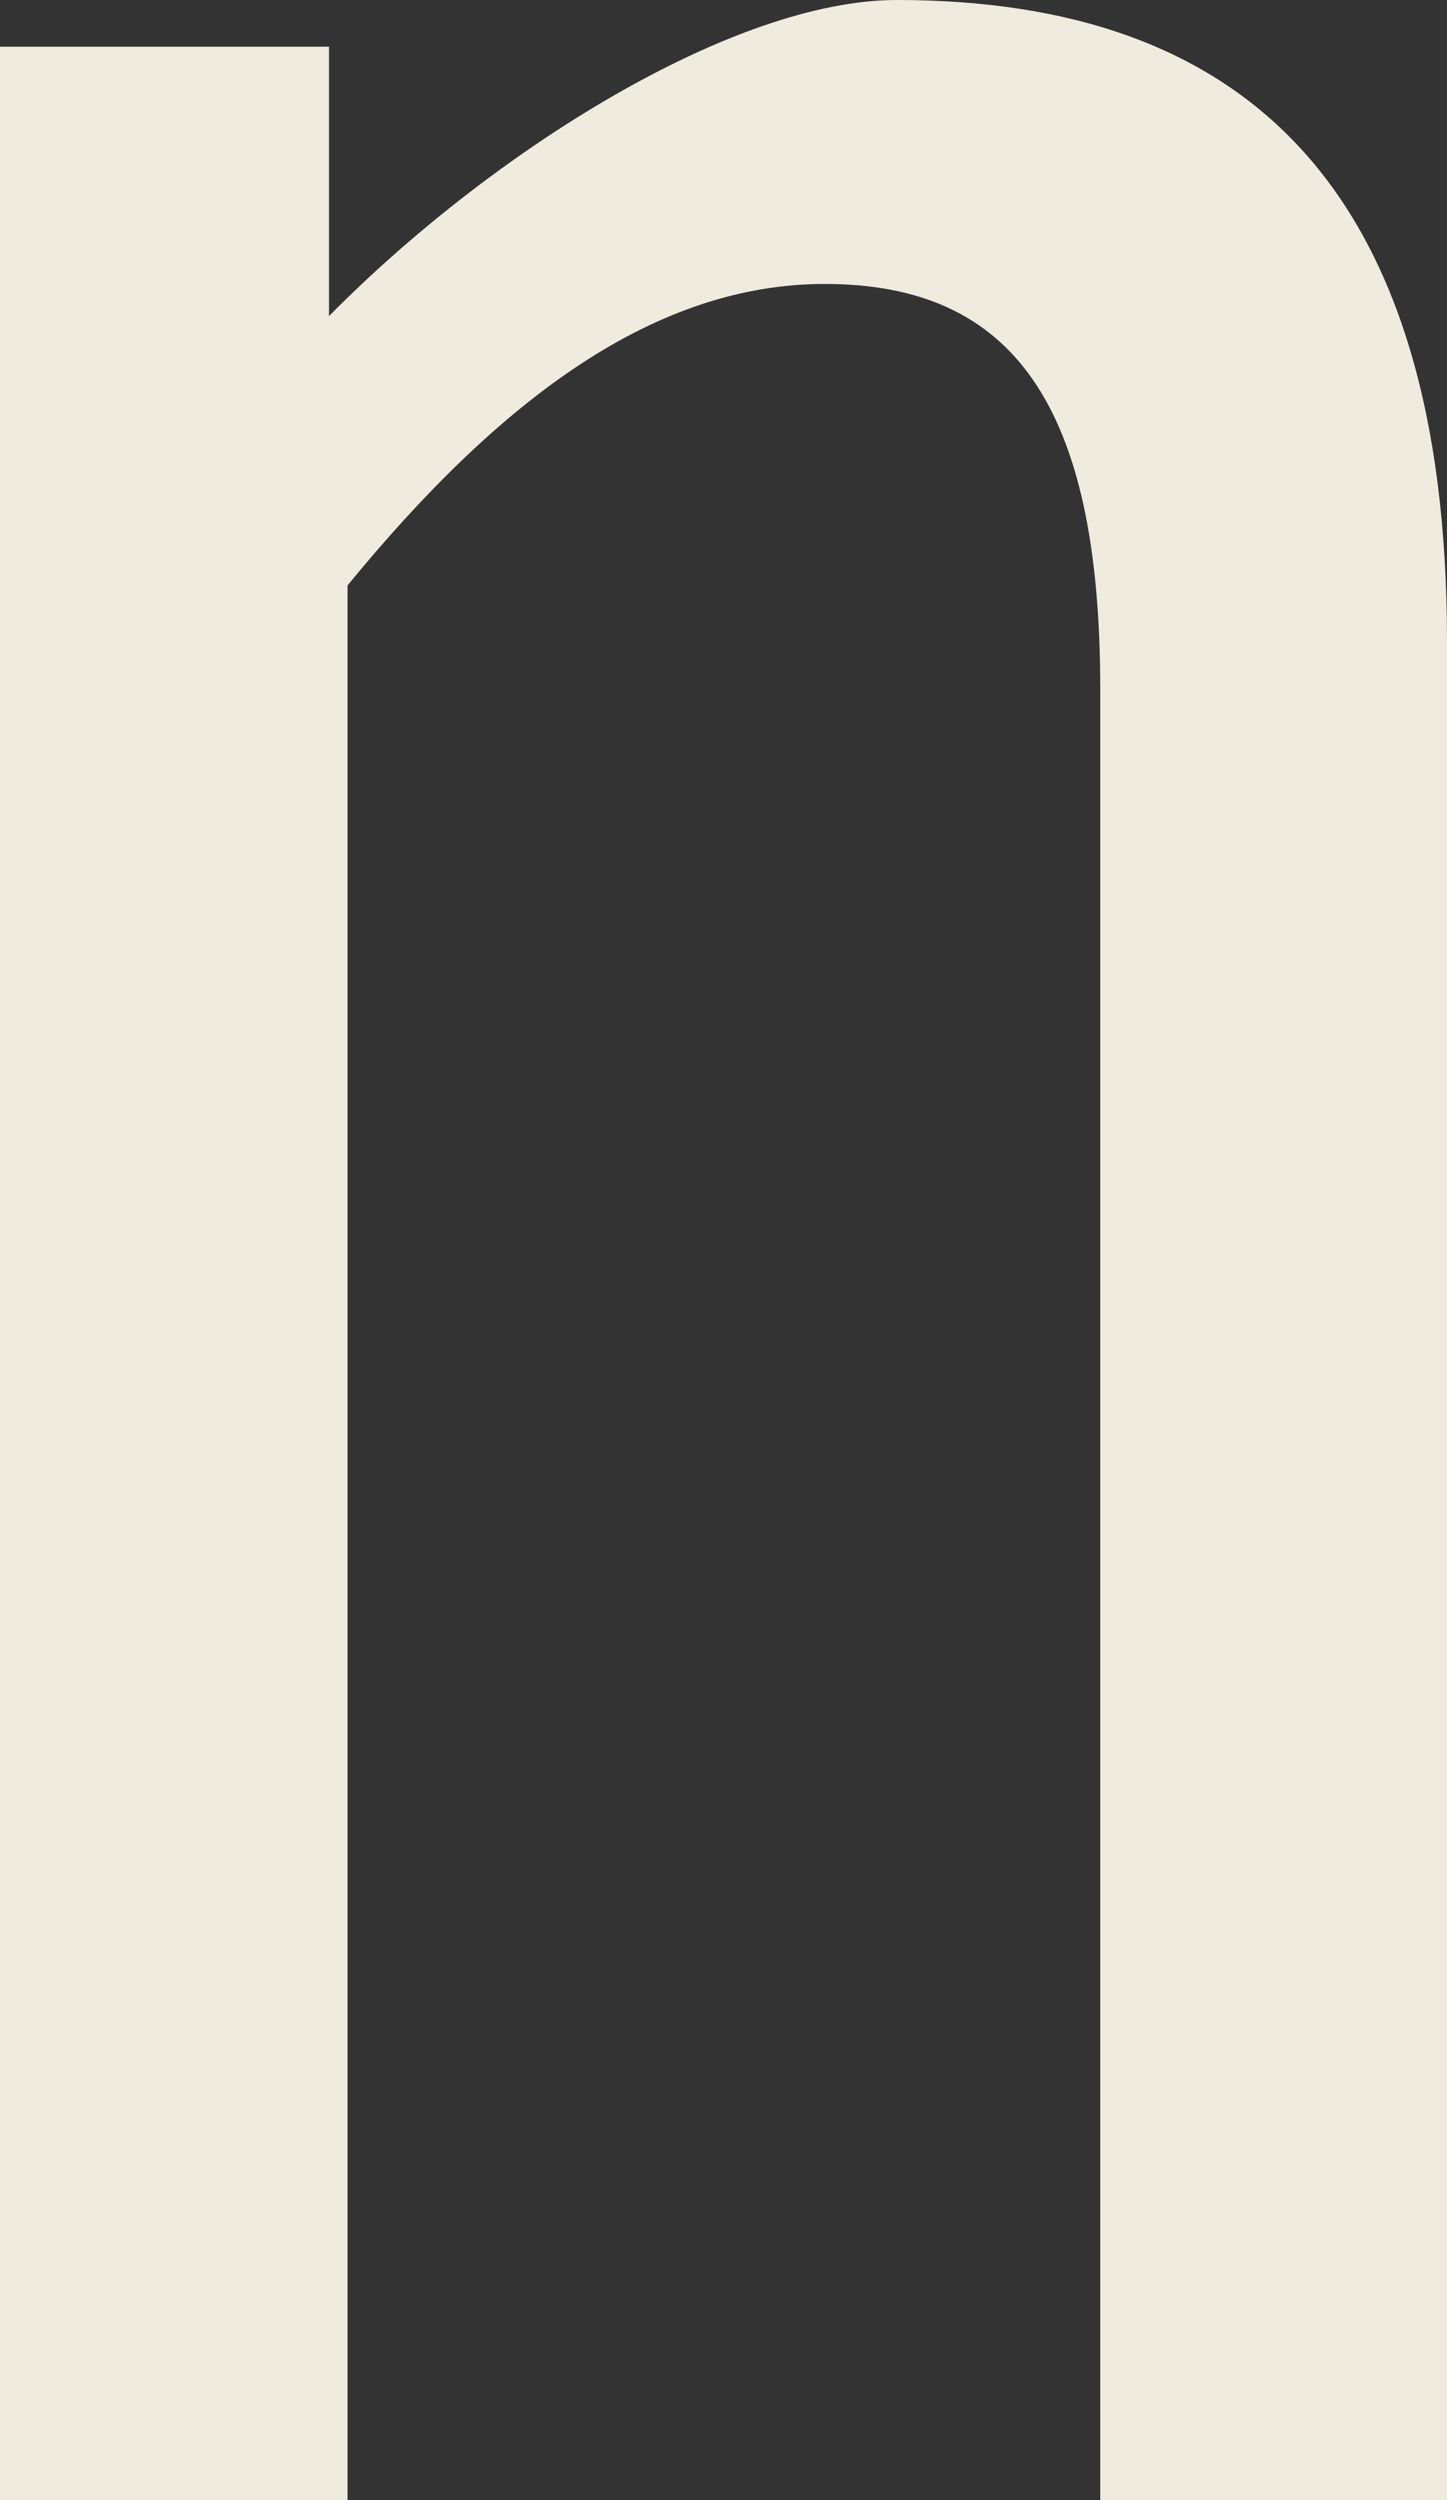 ﻿<?xml version="1.0" encoding="utf-8"?>
<svg version="1.1" xmlns:xlink="http://www.w3.org/1999/xlink" width="11px" height="19px" xmlns="http://www.w3.org/2000/svg">
  <rect width="100%" height="100%" fill="#333333" stroke="none"/>
  <g transform="matrix(1 0 0 1 -3392 -526 )">
    <path d="M 0 19  L 0 0.355  L 2.501 0.355  C 2.501 0.355  2.501 2.402  2.501 2.402  C 3.743 1.145  5.576 0  6.818 0  C 9.465 0  11 1.426  11 4.873  C 11 4.873  11 19  11 19  L 8.364 19  C 8.364 19  8.364 5.234  8.364 5.234  C 8.364 3.081  7.702 2.158  6.27 2.158  C 4.99 2.158  3.819 3.012  2.642 4.449  C 2.642 4.449  2.642 19  2.642 19  L 0 19  Z " fill-rule="nonzero" fill="#efebdf" stroke="none" transform="matrix(1 0 0 1 3392 526 )" />
  </g>
</svg>